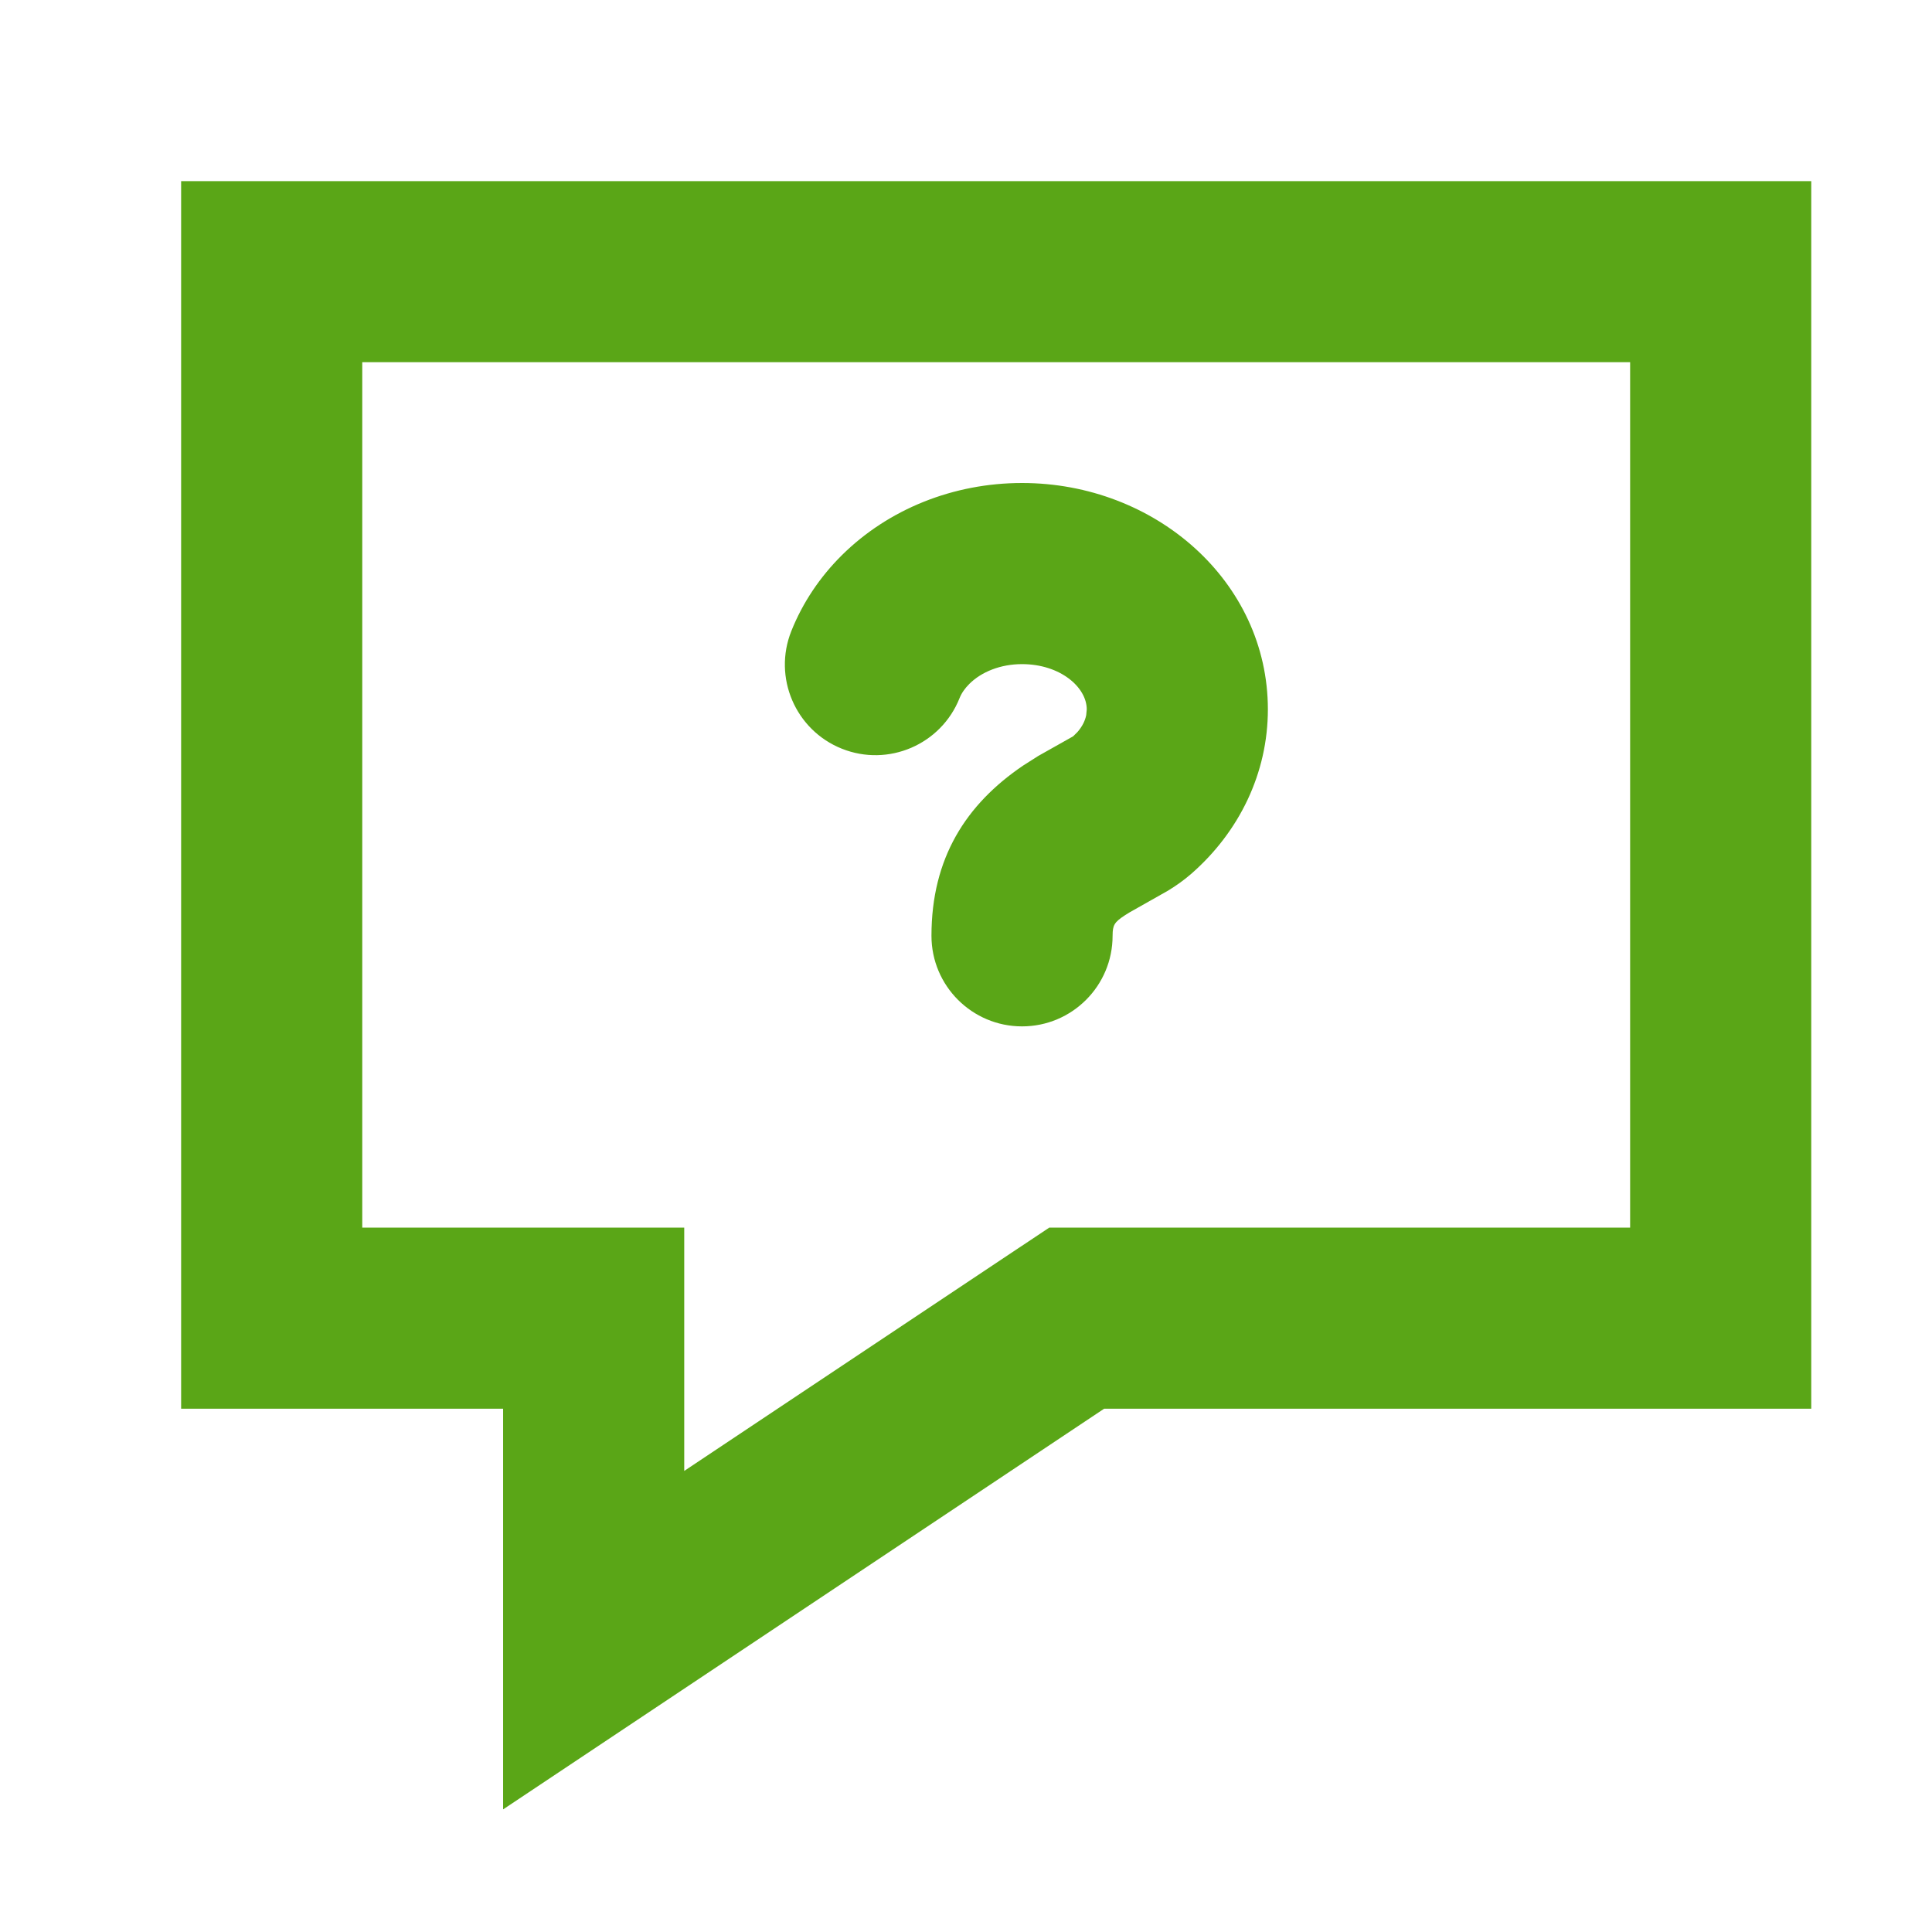 <?xml version="1.0" encoding="UTF-8"?>
<svg width="32px" height="32px" viewBox="0 0 32 32" version="1.1" xmlns="http://www.w3.org/2000/svg" xmlns:xlink="http://www.w3.org/1999/xlink">
    <title>FAQs/bold</title>
    <defs>
        <path d="M30,3 L30,23.333 L18.287,23.333 L8.333,29.969 L8.333,23.333 L3,23.333 L3,3 L30,3 Z M27,5.999 L6,5.999 L6,20.333 L11.333,20.333 L11.333,24.363 L17.379,20.333 L27,20.333 L27,5.999 Z M16.928,8 C19.136,8 21,9.631 21,11.75 C21,12.803 20.528,13.777 19.731,14.473 C19.611,14.577 19.487,14.666 19.346,14.752 L18.702,15.116 C18.488,15.248 18.439,15.296 18.43,15.435 L18.428,15.5 C18.428,16.328 17.757,17 16.928,17 C16.1,17 15.428,16.328 15.428,15.5 C15.428,14.214 15.999,13.323 16.945,12.681 L17.195,12.522 L17.774,12.196 L17.846,12.125 C17.924,12.035 17.972,11.941 17.991,11.845 L18,11.75 C18,11.384 17.562,11 16.928,11 C16.573,11 16.257,11.127 16.056,11.327 C15.98,11.402 15.925,11.483 15.893,11.564 C15.586,12.333 14.713,12.708 13.944,12.401 C13.175,12.094 12.8,11.221 13.107,10.452 C13.294,9.983 13.58,9.557 13.944,9.196 C14.713,8.434 15.789,8 16.928,8 Z" id="path-1"></path>
    </defs>
    <g id="FAQs/bold" stroke="none" stroke-width="1" fill="none" fill-rule="evenodd">
        <mask id="mask-2" fill="white">
            <use xlink:href="#path-1"></use>
        </mask>
        <use id="Mask" fill="#5AA617" fill-rule="nonzero" xlink:href="#path-1"></use>
    </g>
</svg>
